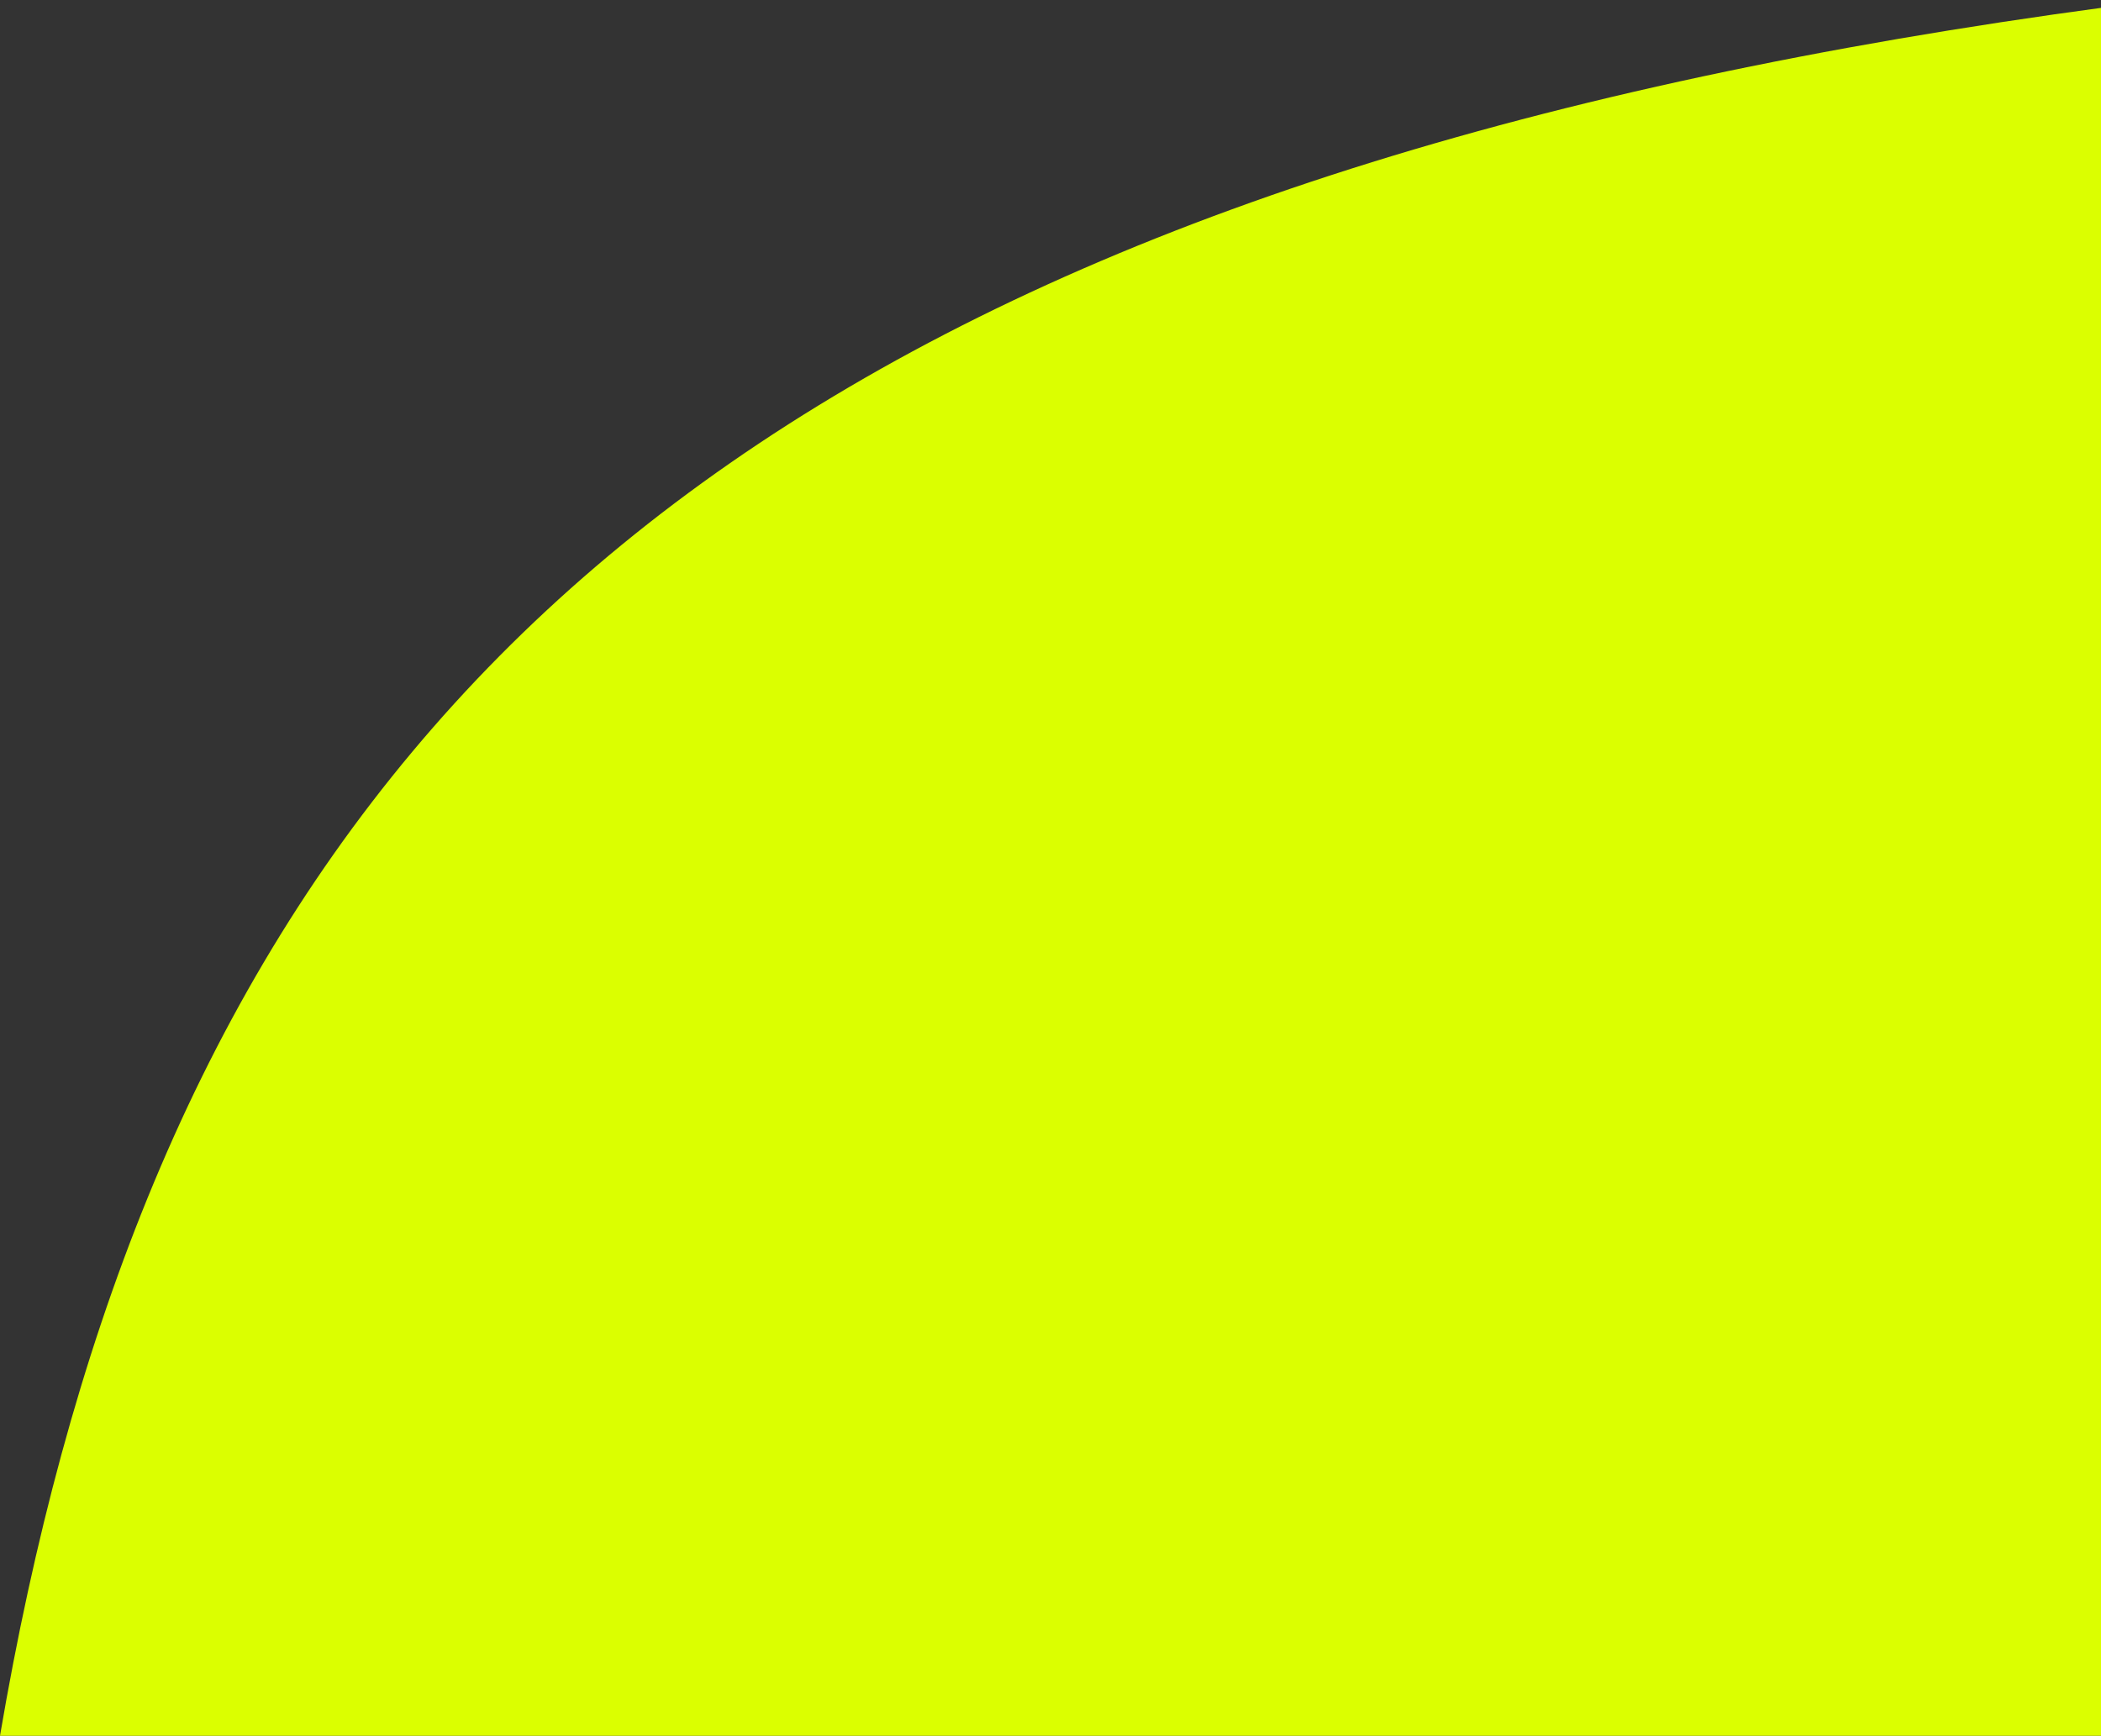 <svg width="662" height="547" viewBox="0 0 662 547" fill="none" xmlns="http://www.w3.org/2000/svg">
<rect x="0" y="0" width="662" height="547" fill="#333333" stroke="none"/>
<path d="M0 547C10.539 485.21 25.602 428.759 46.502 377.503C131.622 168.75 313.56 46.164 681.007 0L691 547H521H0Z" fill="#DBFF00"/>
</svg>
